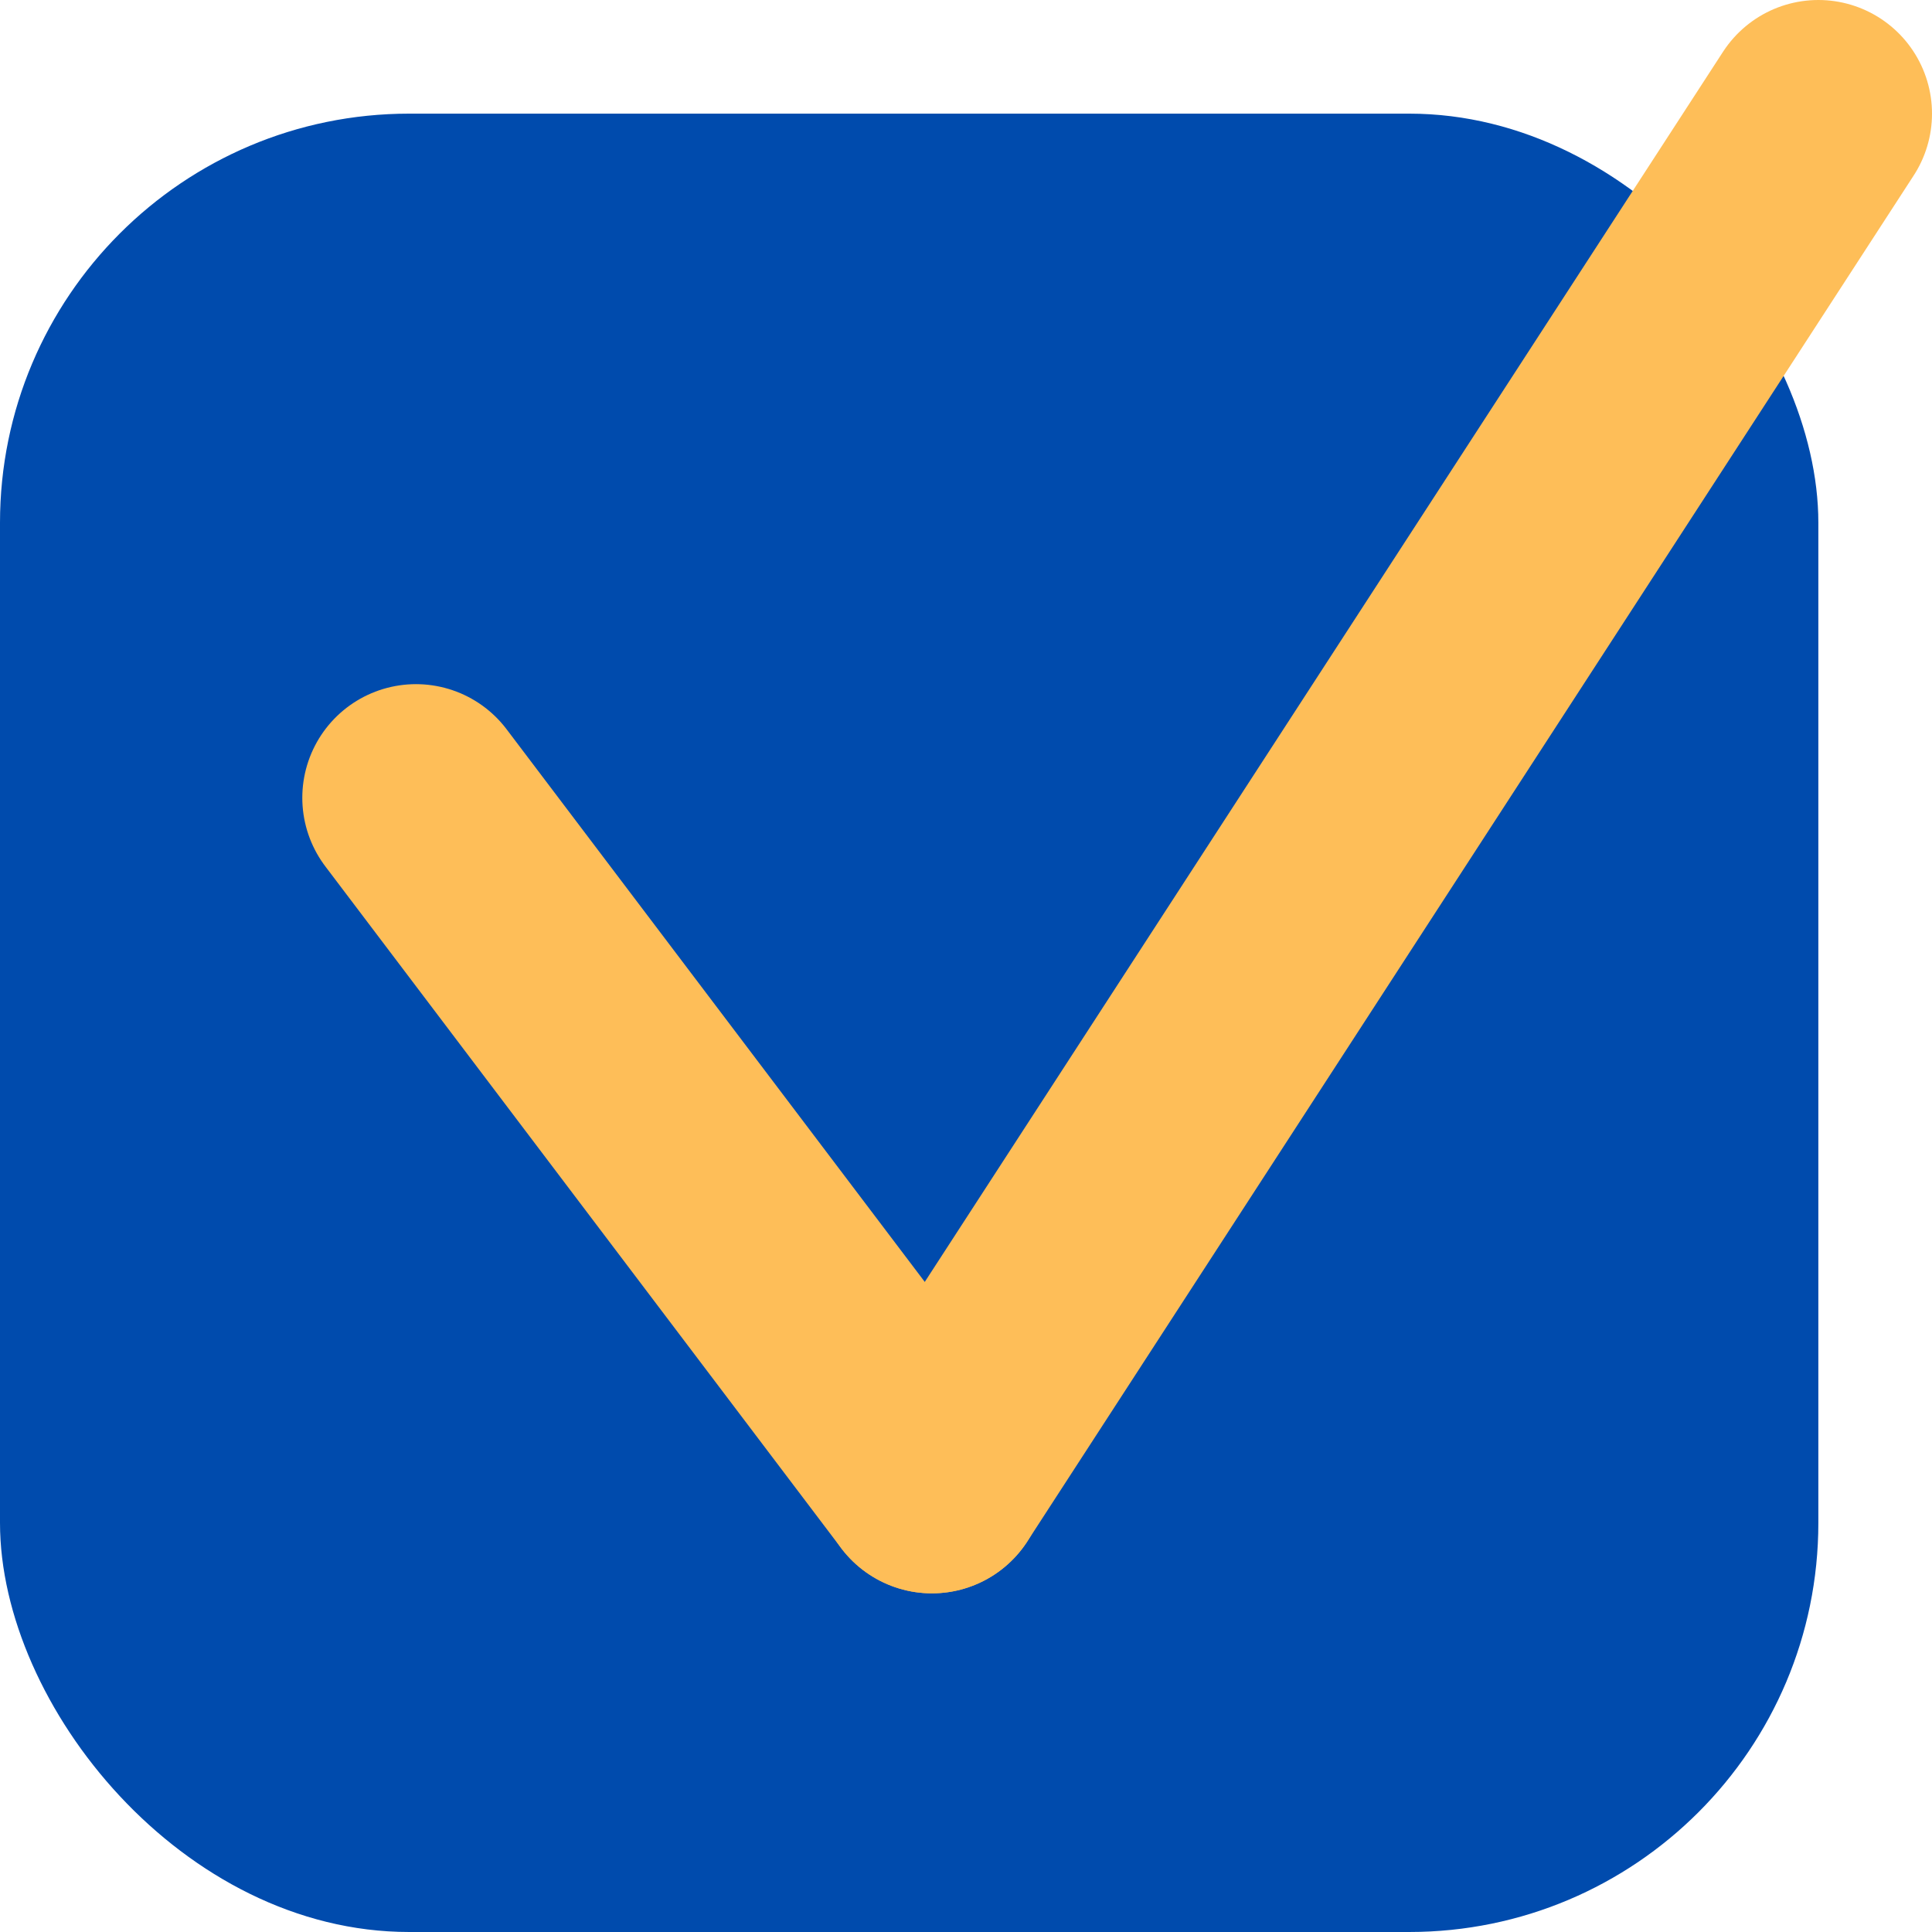 <svg width="850" height="850" viewBox="0 0 850 850" fill="none" xmlns="http://www.w3.org/2000/svg">
<rect y="50" width="800" height="800" rx="180" fill="#004BAD"/>
<path d="M183 351L410 651" stroke="#FEBE58" stroke-width="100" stroke-linecap="round"/>
<path d="M800 50L410 651" stroke="#FEBE58" stroke-width="100" stroke-linecap="round"/>
</svg>
